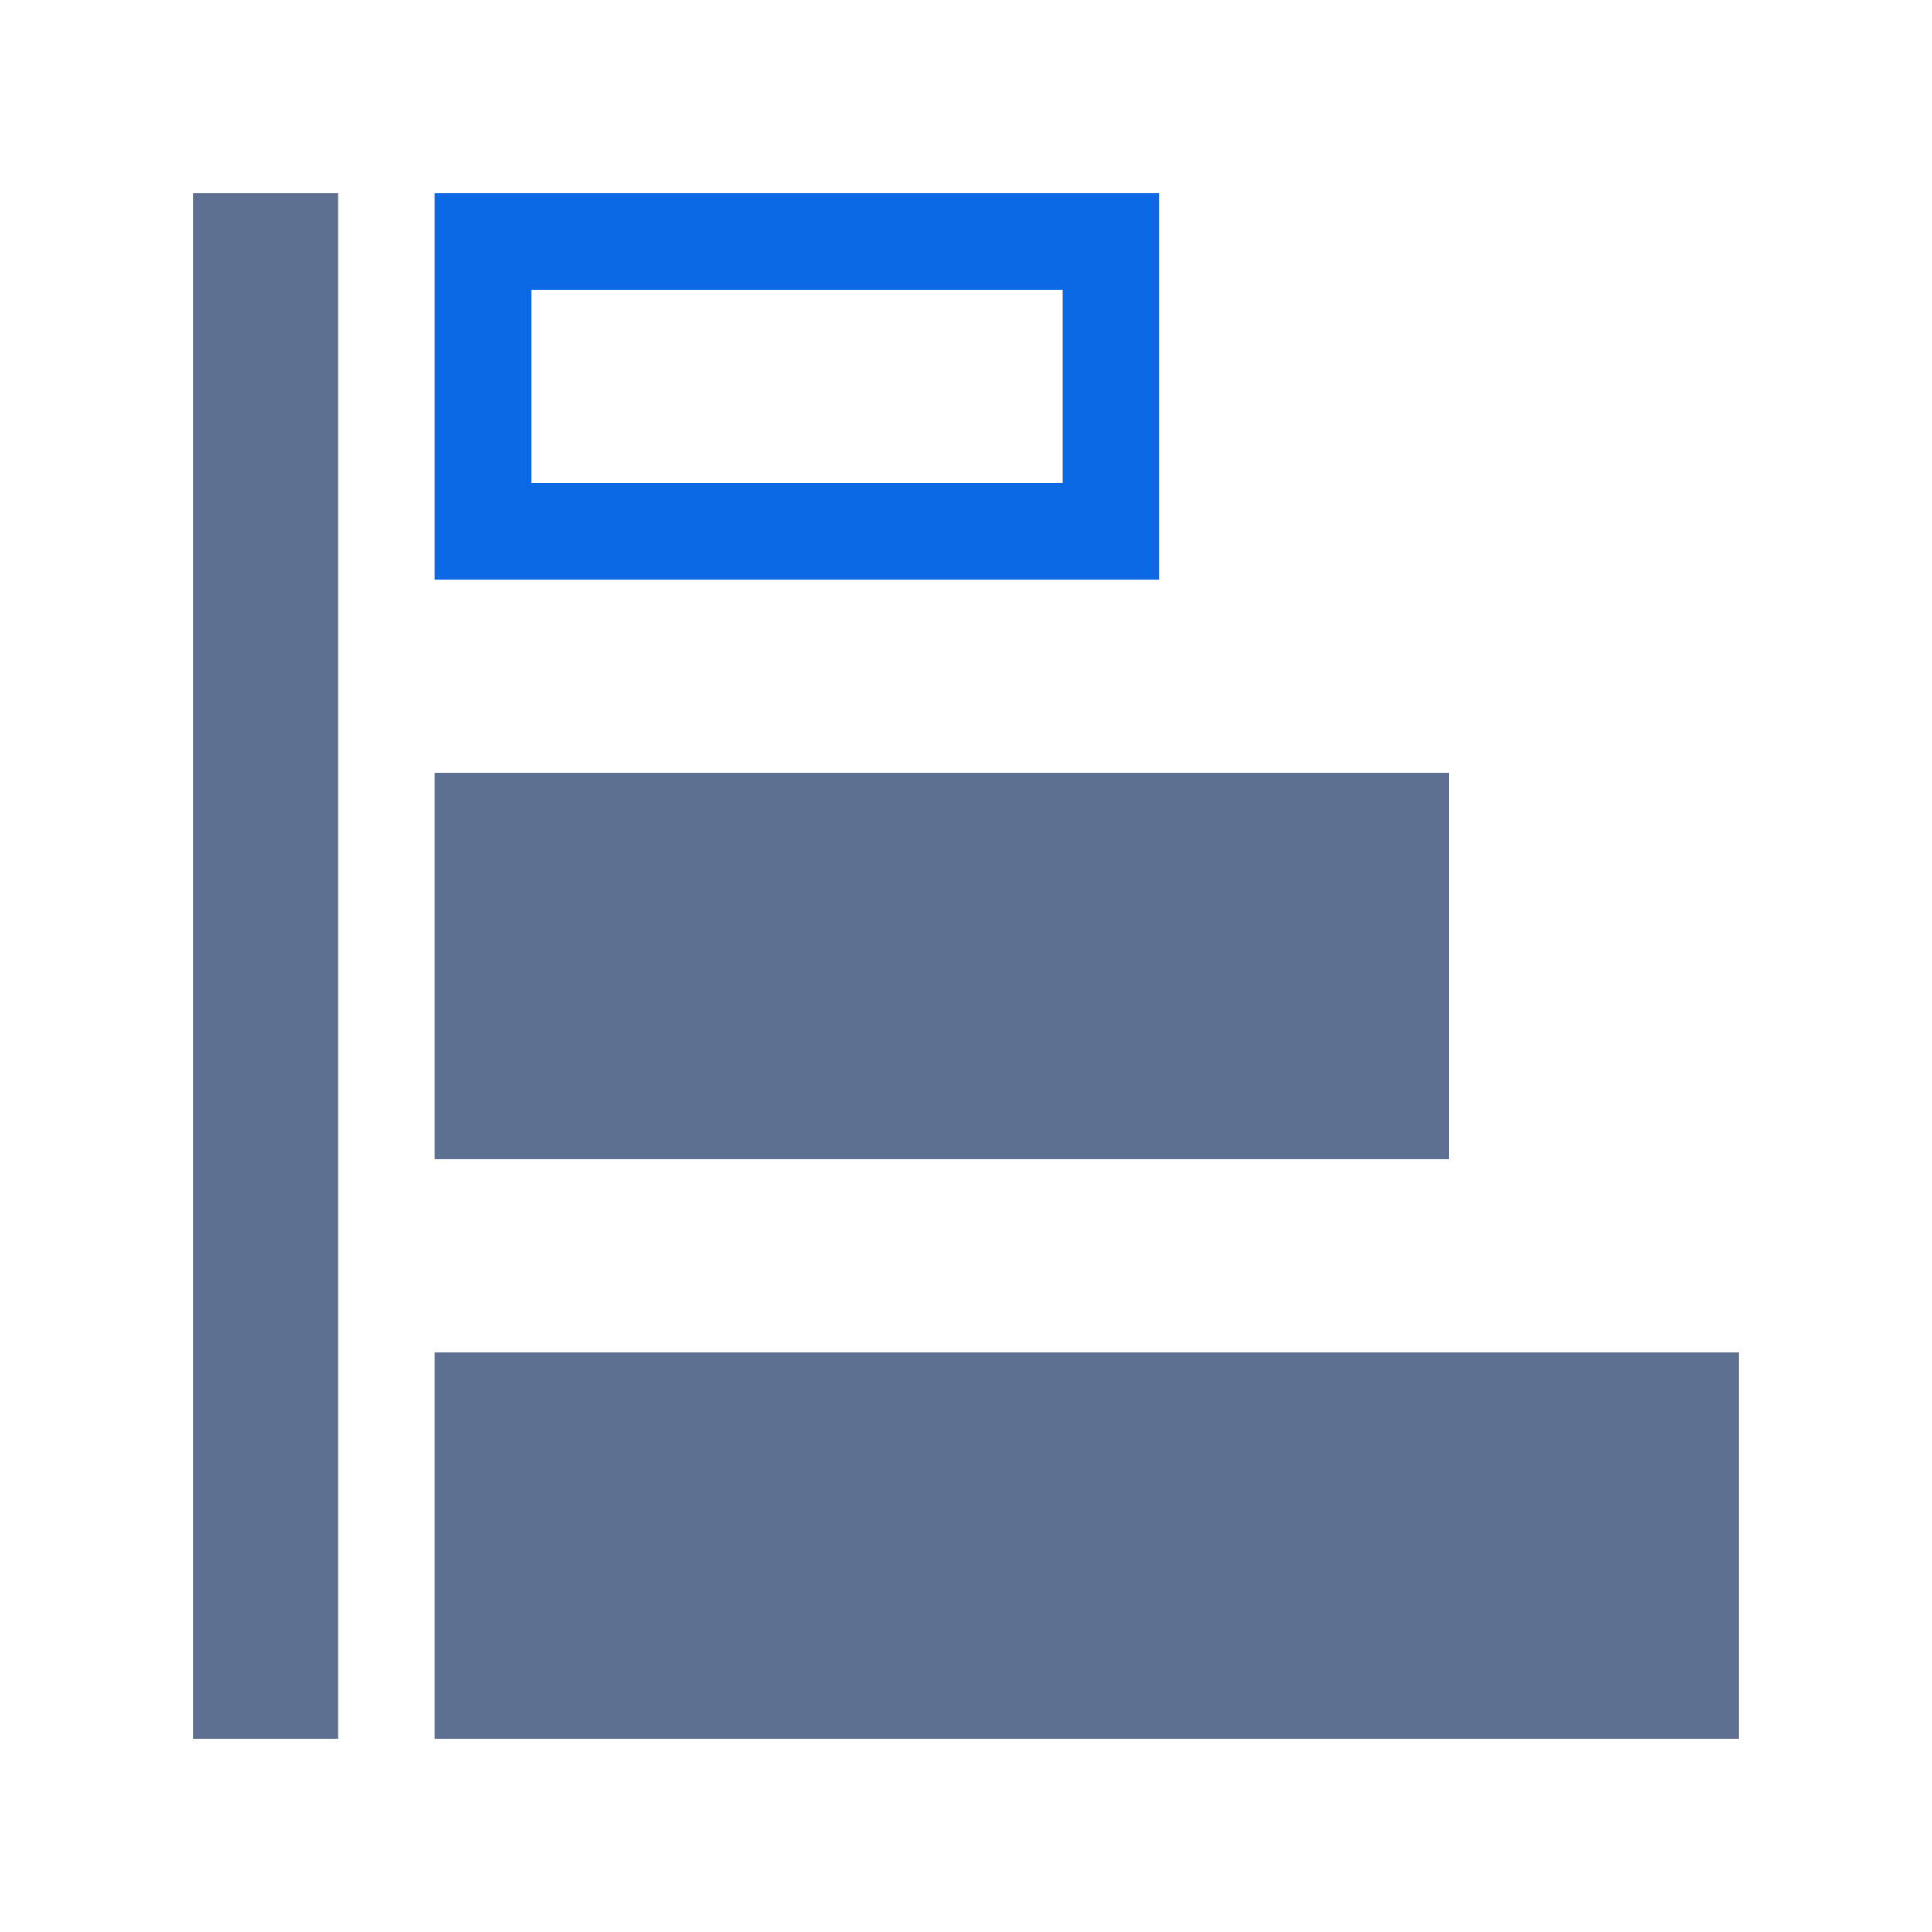 <?xml version="1.0" standalone="no"?><!DOCTYPE svg PUBLIC "-//W3C//DTD SVG 1.1//EN" "http://www.w3.org/Graphics/SVG/1.1/DTD/svg11.dtd"><svg class="icon" width="200px" height="200.00px" viewBox="0 0 1024 1024" version="1.1" xmlns="http://www.w3.org/2000/svg"><path d="M614.4 307.2V102.4H230.4v204.8h384z m-332.8-51.2V153.6h281.6v102.4H281.6z" fill="#0B69E6" /><path d="M768 409.6v204.8H230.4v-204.8zM921.6 716.8v204.8H230.4v-204.8zM179.2 102.4v819.2H102.4V102.4z" fill="#5D7092" /></svg>